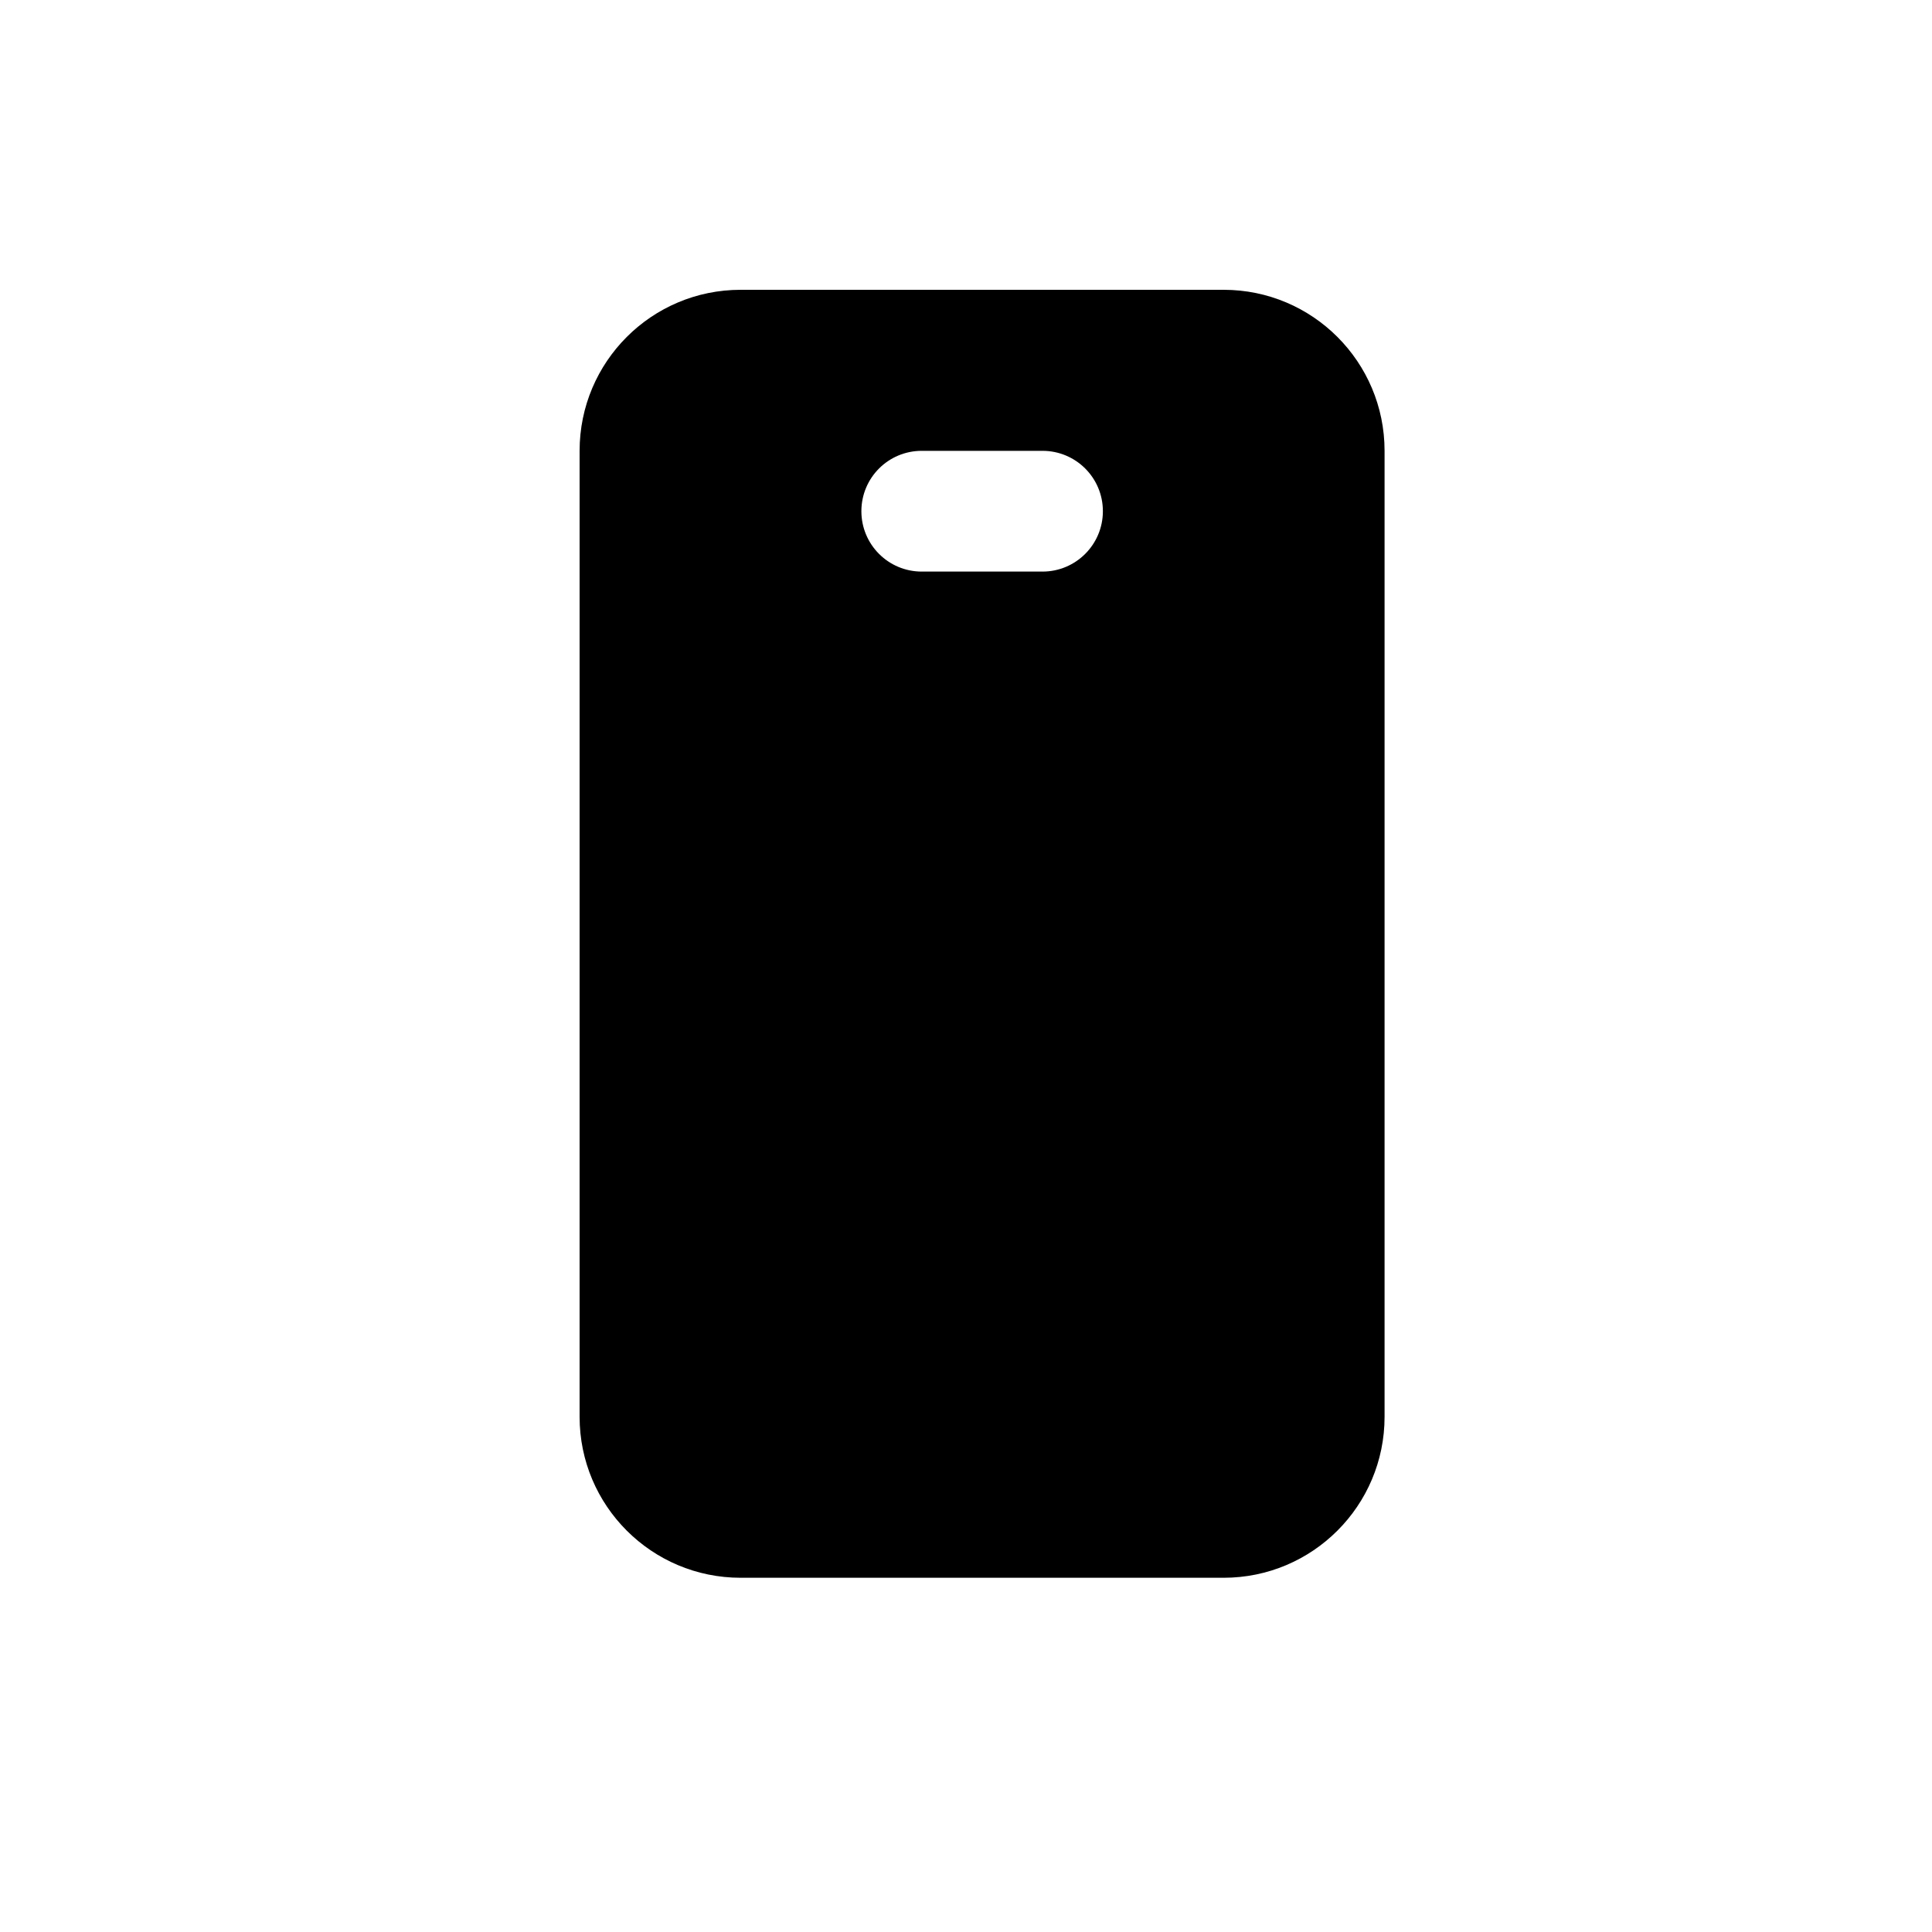 <svg width="20" height="20" viewBox="0 0 20 20" fill="none" xmlns="http://www.w3.org/2000/svg">
<path fill-rule="evenodd" clip-rule="evenodd" d="M7.667 3C6.746 3 6 3.746 6 4.667V14.667C6 15.587 6.746 16.333 7.667 16.333H12.667C13.587 16.333 14.333 15.587 14.333 14.667V4.667C14.333 3.746 13.587 3 12.667 3H7.667ZM10.792 4.667H9.542C9.196 4.667 8.917 4.946 8.917 5.292C8.917 5.637 9.196 5.917 9.542 5.917H10.792C11.137 5.917 11.417 5.637 11.417 5.292C11.417 4.946 11.137 4.667 10.792 4.667Z" fill="black"/>
</svg>
